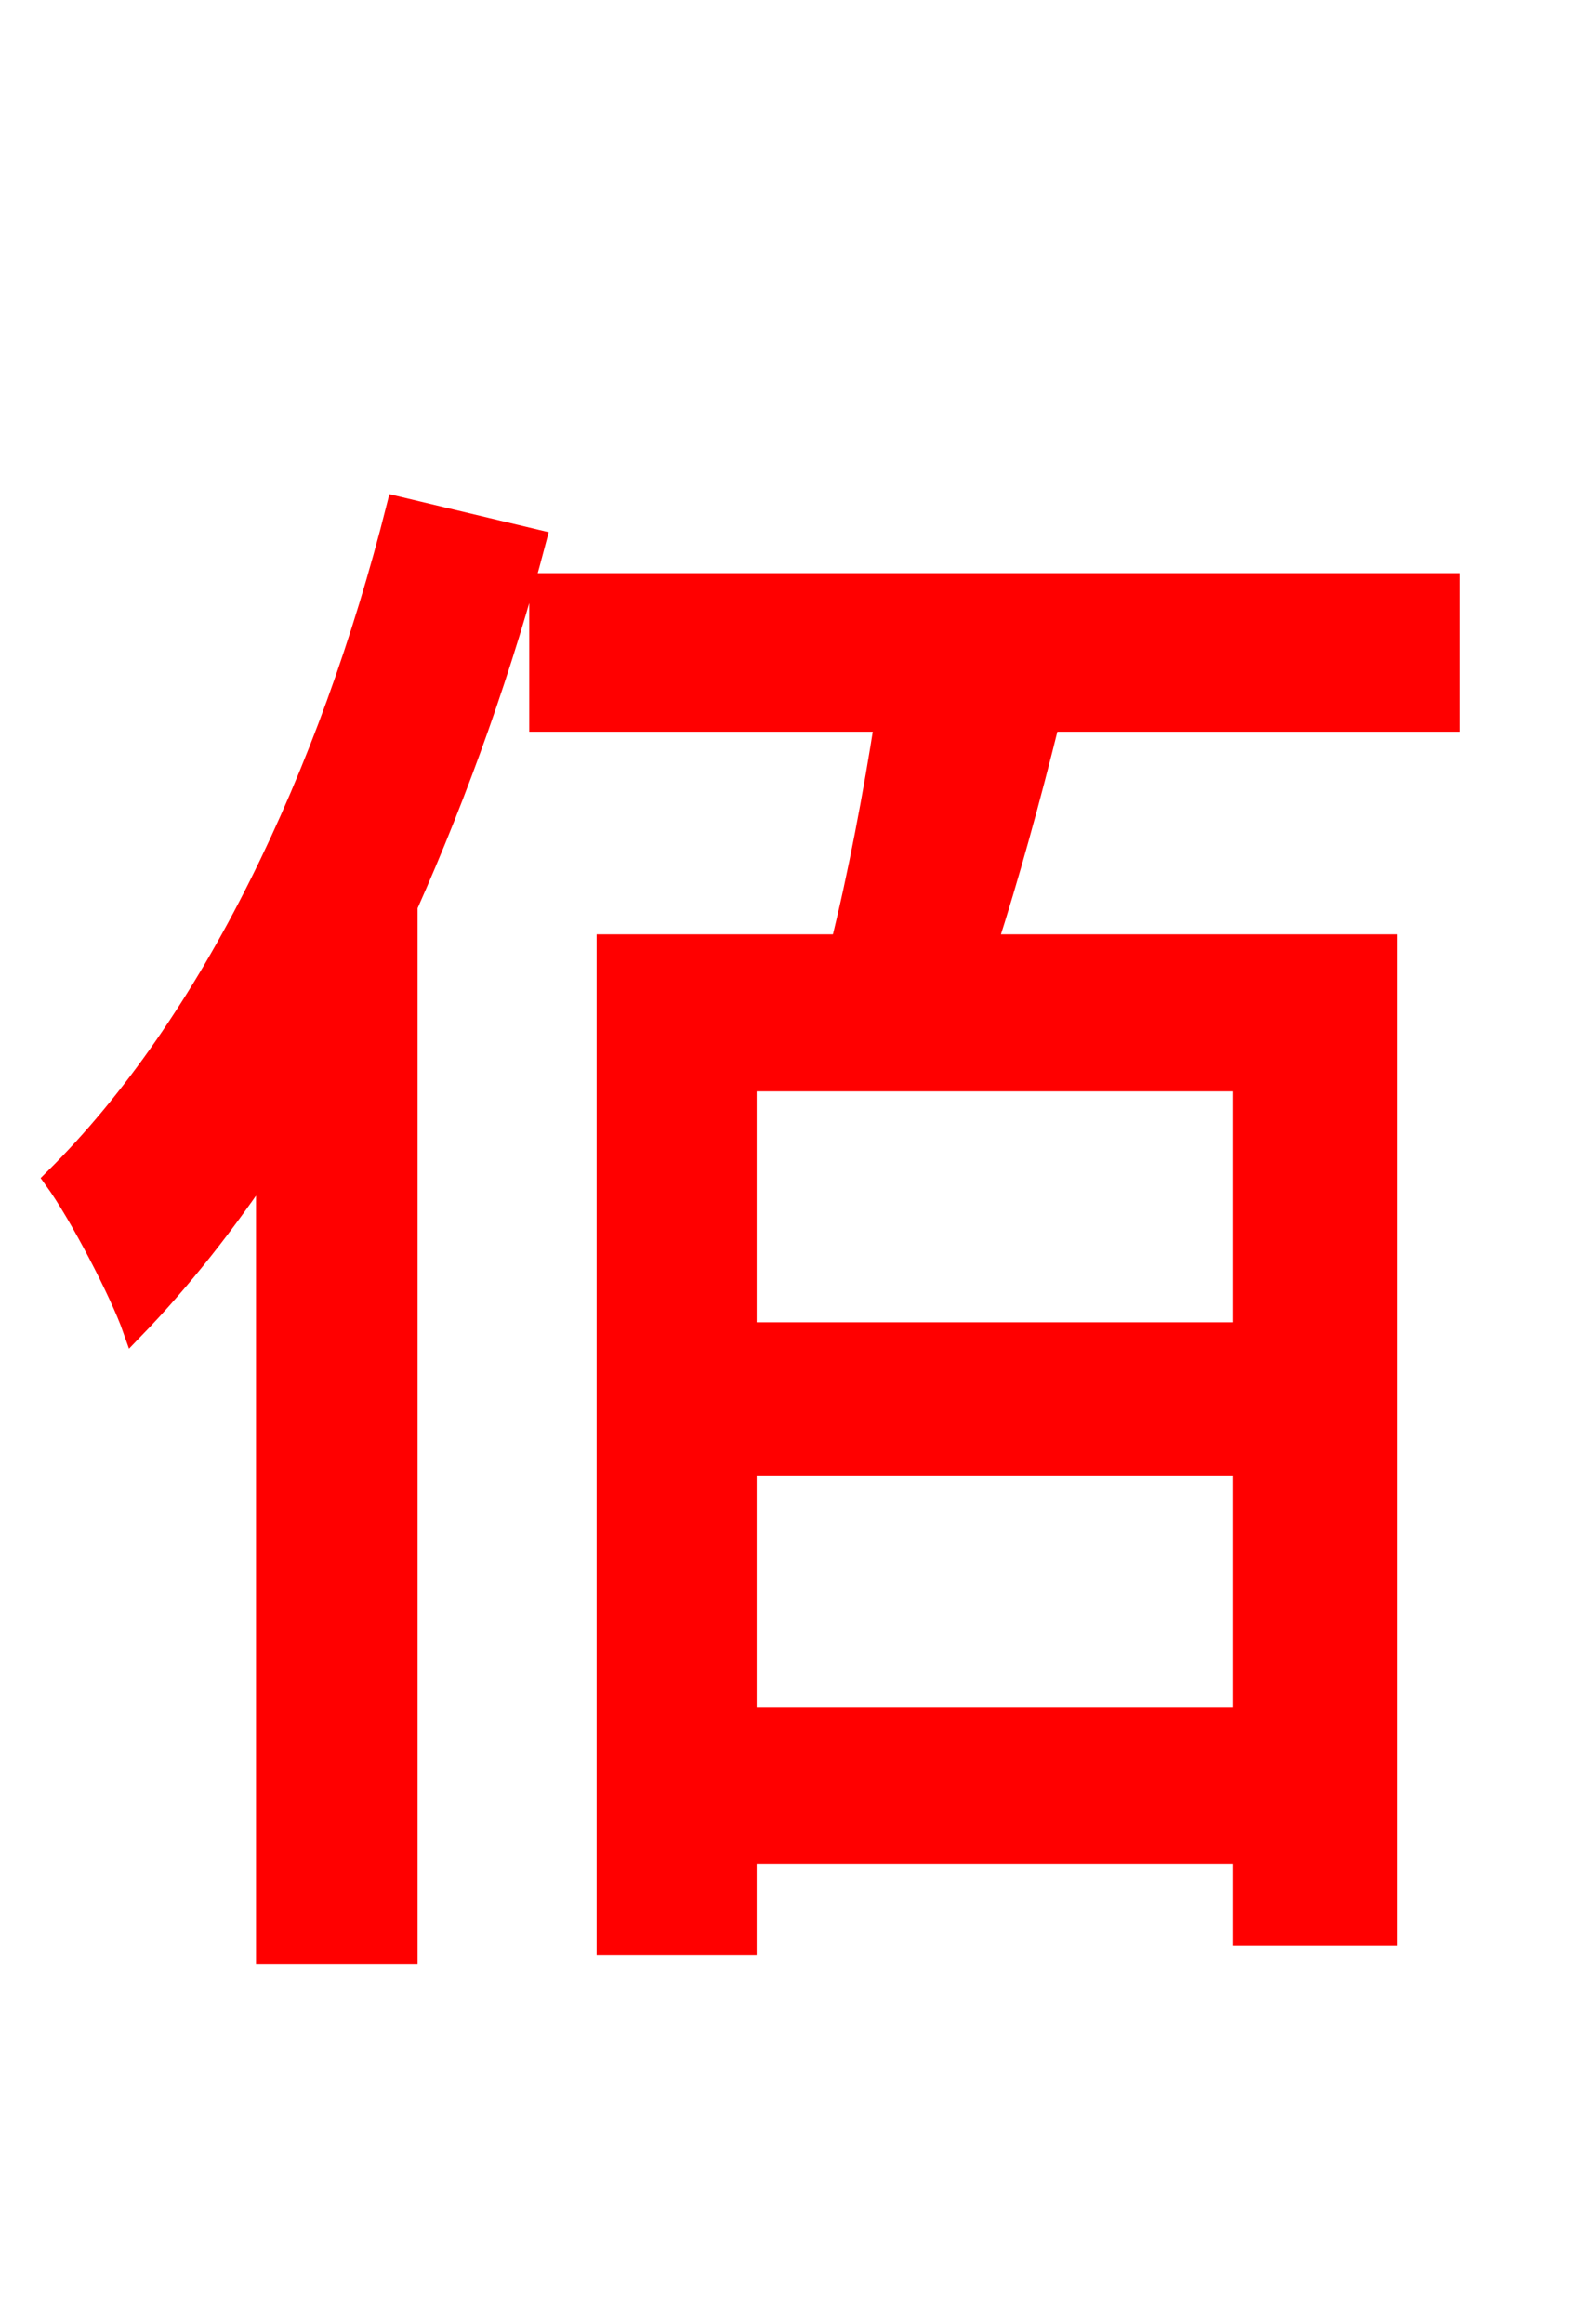 <svg xmlns="http://www.w3.org/2000/svg" xmlns:xlink="http://www.w3.org/1999/xlink" width="72" height="106.56"><path fill="red" stroke="red" d="M18.22 23.26C15.12 35.57 9.72 46.94 2.52 54.07C3.67 55.66 5.54 59.26 6.12 60.91C8.28 58.68 10.37 56.02 12.24 53.21L12.24 89.57L18.65 89.57L18.65 41.54C21.02 36.22 23.04 30.53 24.55 24.77ZM57.02 61.13L34.20 61.13L34.20 49.54L57.02 49.54ZM34.20 78.77L34.20 67.18L57.02 67.18L57.02 78.77ZM66.46 33.05L66.46 26.78L24.77 26.78L24.77 33.05L40.61 33.05C40.10 36.36 39.38 40.18 38.59 43.34L27.86 43.34L27.86 89.14L34.20 89.14L34.20 84.96L57.02 84.96L57.02 88.70L63.58 88.70L63.58 43.34L45.22 43.34C46.22 40.25 47.23 36.58 48.10 33.05Z"/></svg>
